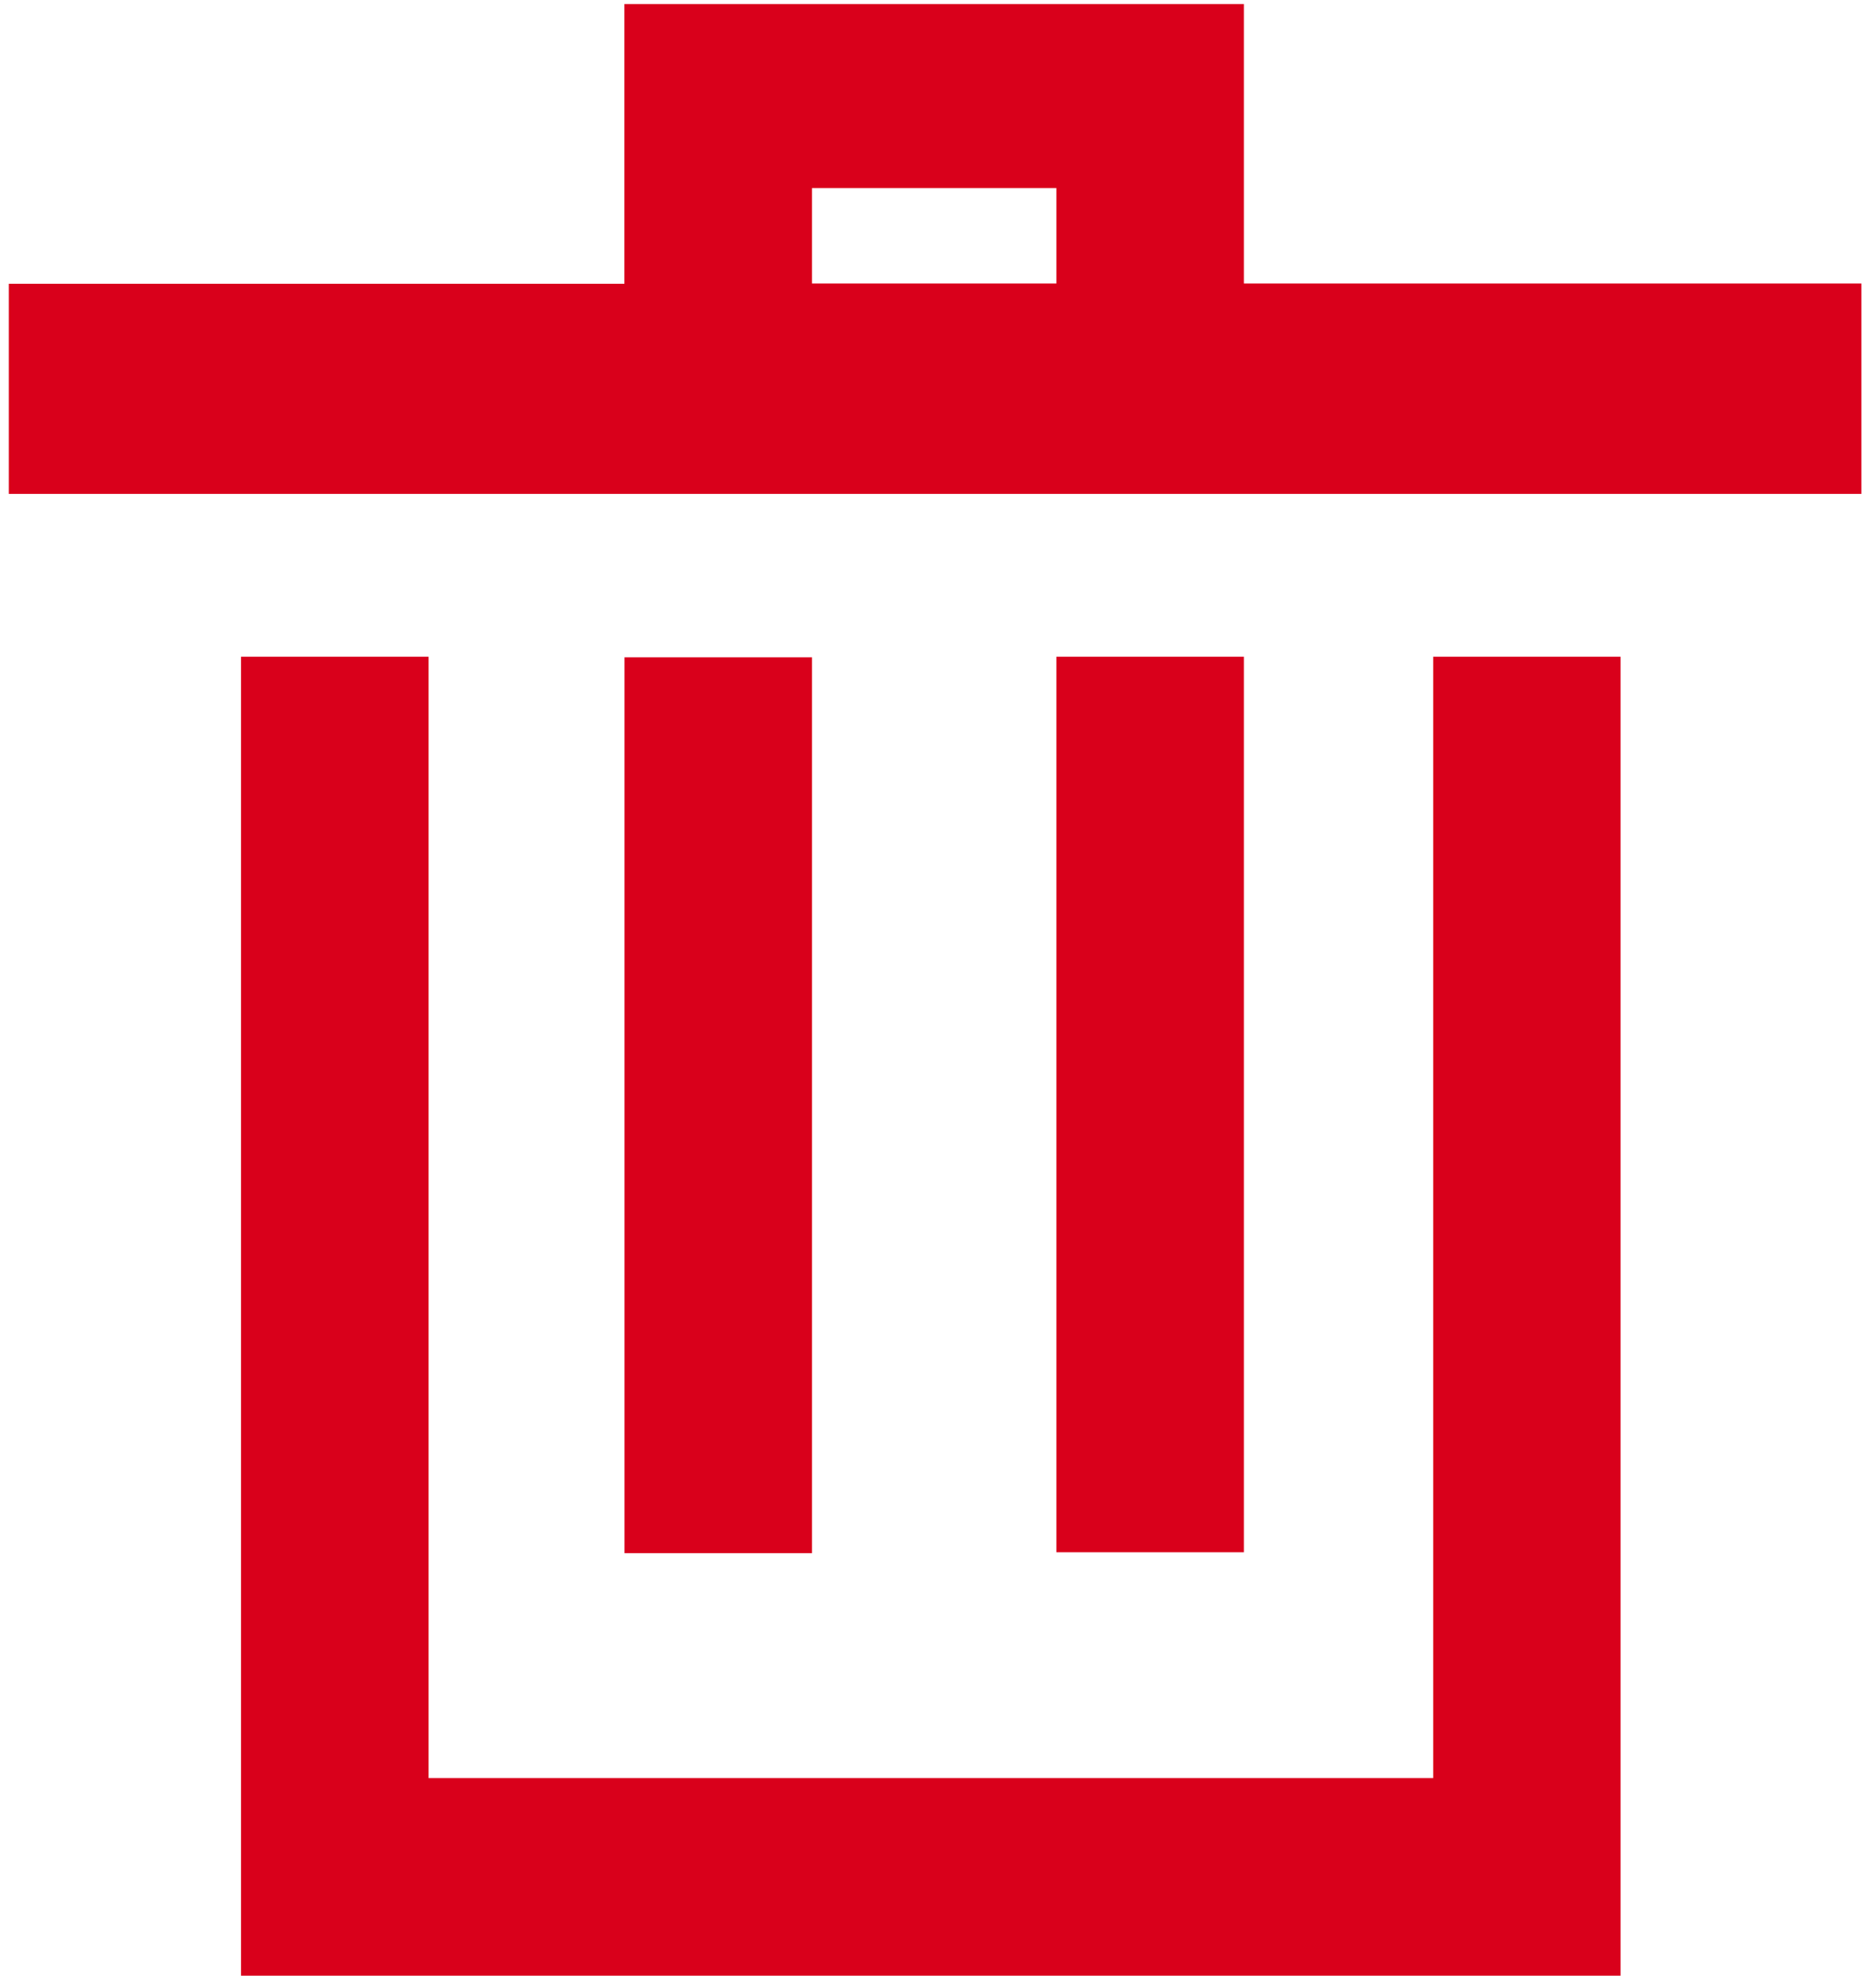 ﻿<?xml version="1.0" encoding="utf-8"?>
<svg version="1.1" xmlns:xlink="http://www.w3.org/1999/xlink" width="19px" height="20px" xmlns="http://www.w3.org/2000/svg">
  <g transform="matrix(1 0 0 1 -1281 -980 )">
    <path d="M 16.413 6.648  L 14.515 6.648  L 14.515 18  L 4.341 18  L 4.341 6.648  L 2.441 6.648  L 2.441 20  L 16.413 20  L 16.413 6.648  Z M 18.852 2.872  L 18.852 2.87  L 12.598 2.87  L 12.598 0.041  L 6.324 0.041  L 6.324 2.873  L 0.089 2.873  L 0.089 5  L 18.852 5  L 18.852 2.872  Z M 8.225 2.87  L 8.224 2.87  L 8.224 1.904  L 10.699 1.904  L 10.699 2.87  L 8.225 2.87  Z M 6.325 15.723  L 6.325 15.72  L 6.325 6.654  L 8.224 6.654  L 8.224 15.723  L 6.325 15.723  Z M 12.598 15.714  L 10.699 15.714  L 10.699 6.648  L 12.598 6.648  L 12.598 15.714  Z " fill-rule="nonzero" fill="#d9001b" stroke="none" transform="matrix(1 0 0 1 1281 980 )" />
  </g>
</svg>